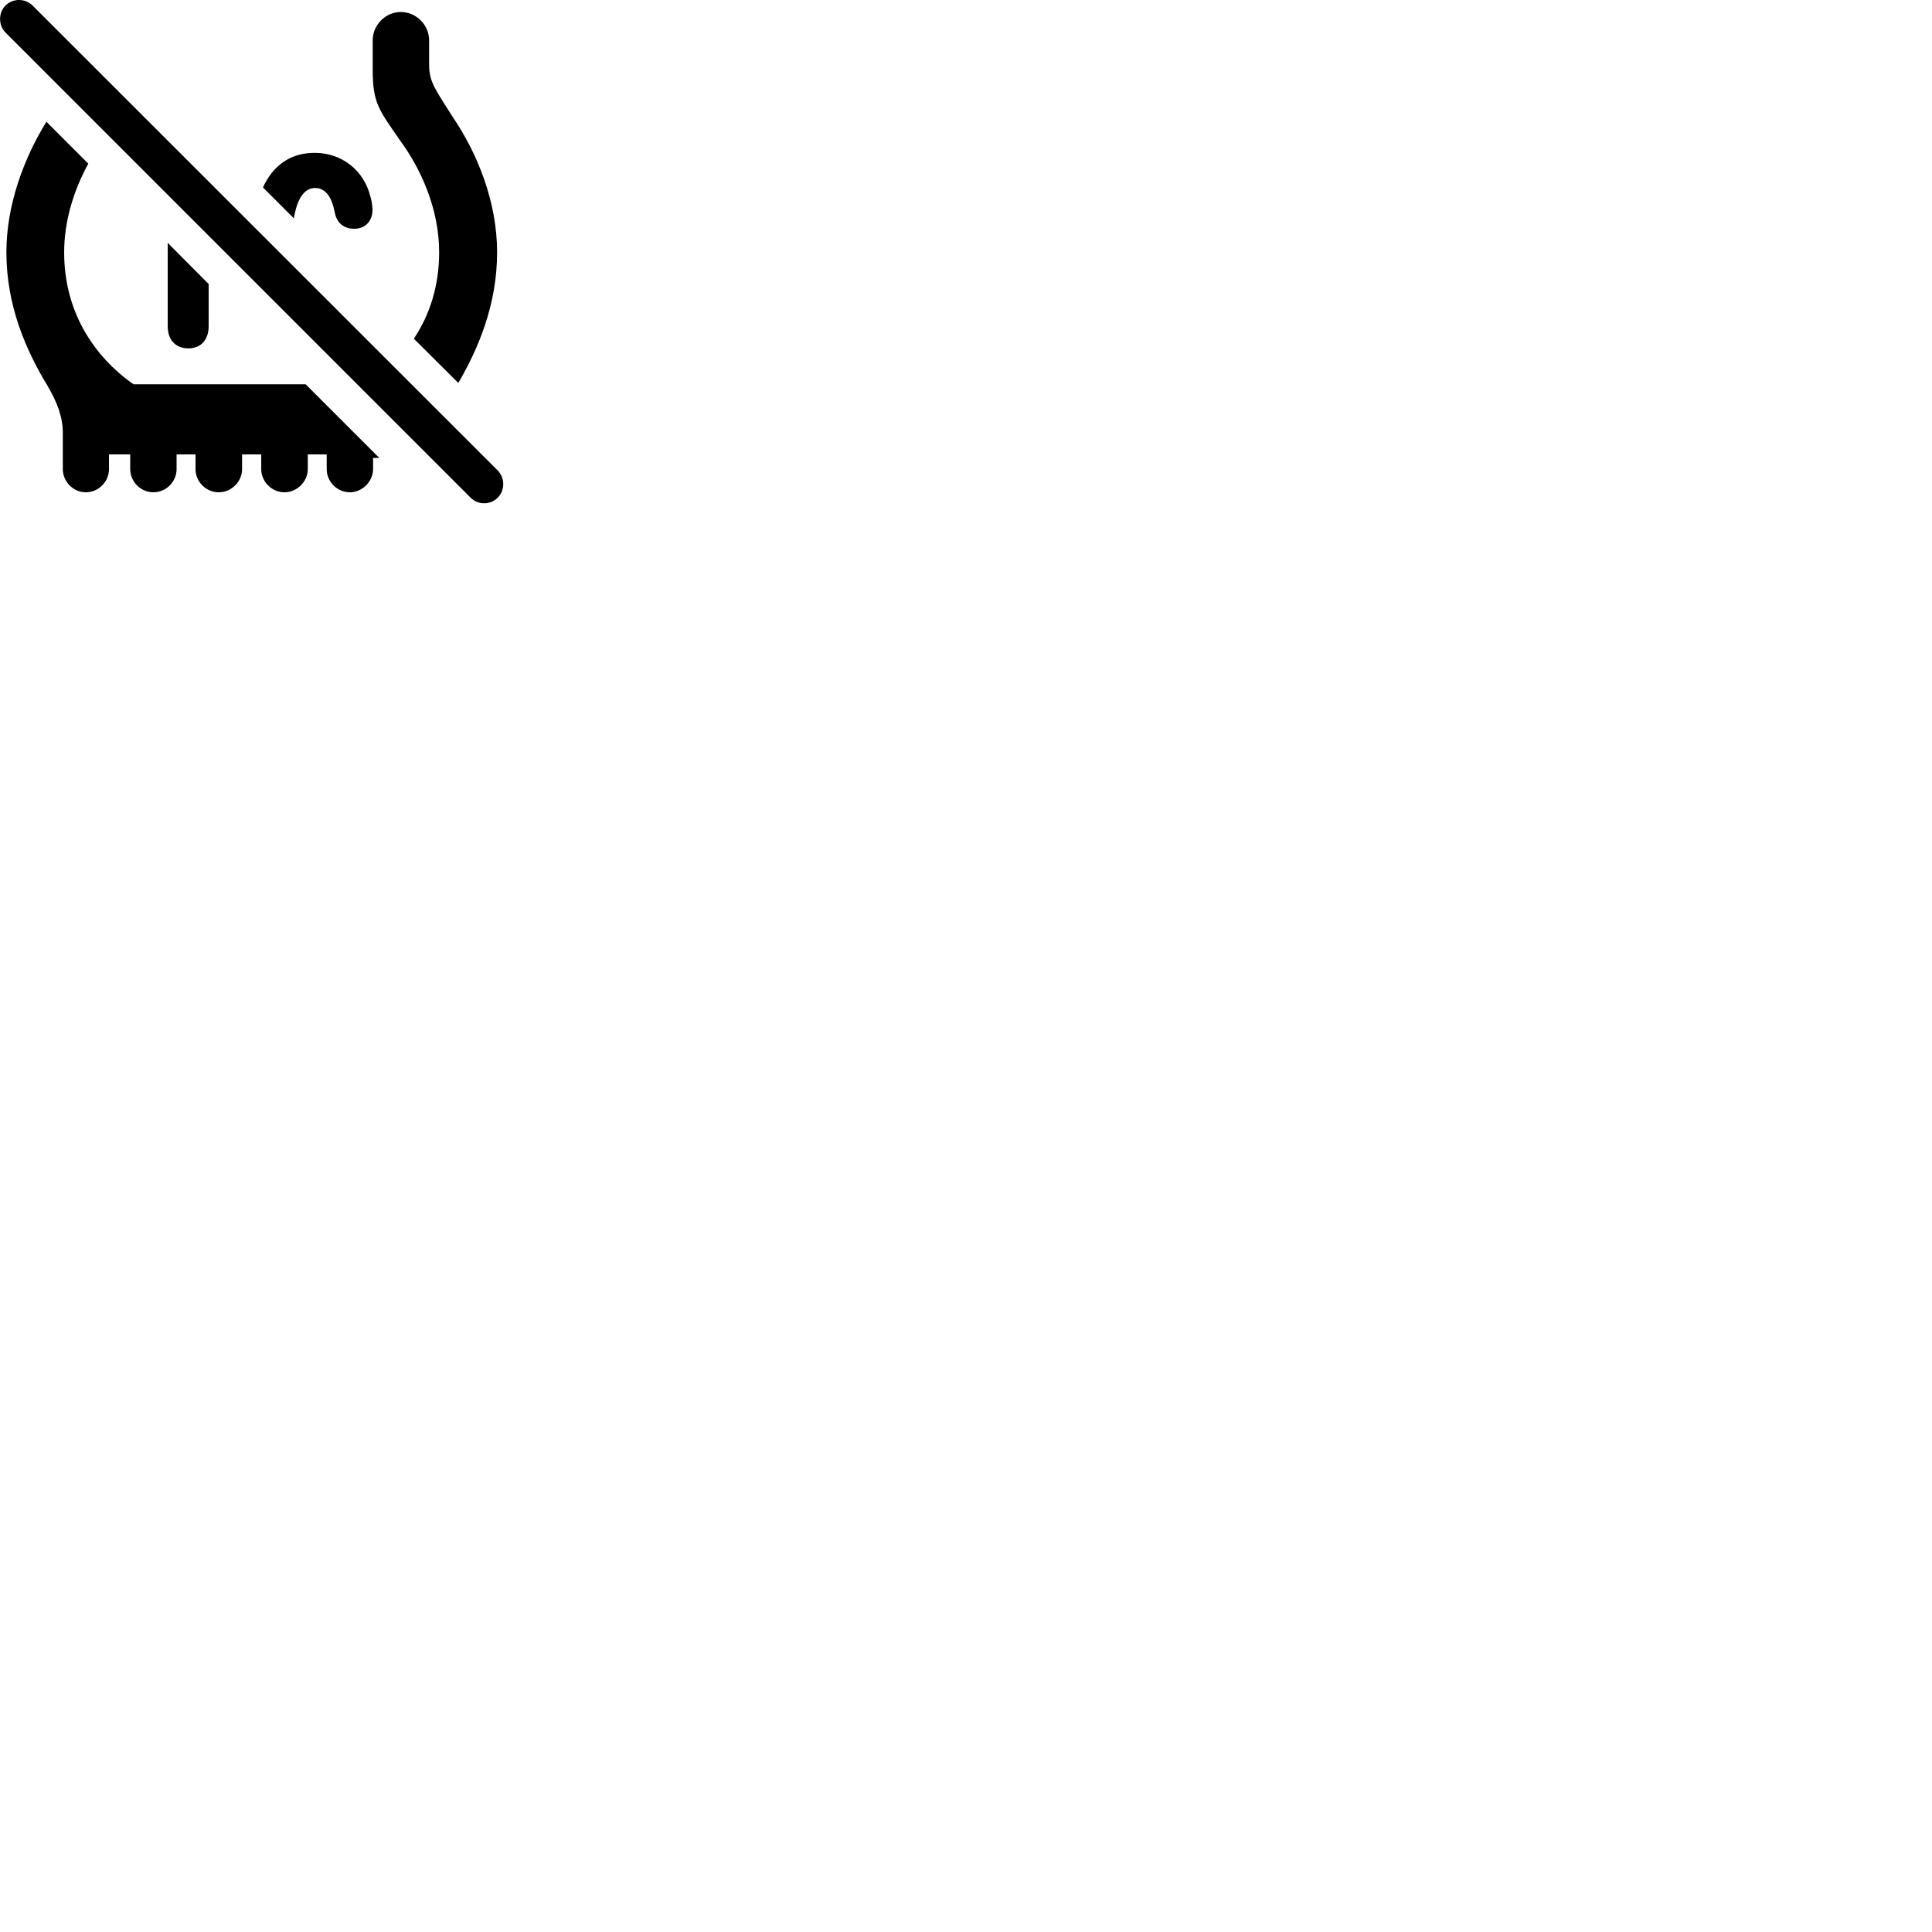 
        <svg xmlns="http://www.w3.org/2000/svg" viewBox="0 0 100 100">
            <path d="M24.37 25.771C24.761 26.151 25.39 26.141 25.77 25.751C26.14 25.371 26.14 24.751 25.77 24.361L1.69 0.291C1.3 -0.099 0.67 -0.099 0.281 0.291C-0.089 0.661 -0.089 1.301 0.281 1.681ZM23.721 19.821C24.78 18.011 25.73 15.731 25.73 13.061C25.73 10.471 24.73 7.961 23.43 6.051C22.53 4.611 22.21 4.261 22.21 3.321V2.081C22.21 1.291 21.55 0.621 20.741 0.621C19.96 0.621 19.291 1.291 19.291 2.081V3.631C19.291 5.351 19.631 5.701 20.68 7.231C21.811 8.761 22.73 10.841 22.73 13.061C22.73 14.801 22.241 16.301 21.421 17.531ZM4.441 25.481C5.101 25.481 5.641 24.931 5.641 24.281V23.521H6.74V24.281C6.74 24.931 7.28 25.481 7.941 25.481C8.601 25.481 9.14 24.931 9.14 24.281V23.521H10.12V24.281C10.12 24.931 10.661 25.481 11.32 25.481C11.98 25.481 12.53 24.931 12.53 24.281V23.521H13.521V24.281C13.521 24.931 14.07 25.481 14.72 25.481C15.37 25.481 15.931 24.931 15.931 24.281V23.521H16.91V24.281C16.91 24.931 17.451 25.481 18.11 25.481C18.75 25.481 19.311 24.921 19.311 24.281V23.701H19.631L15.82 19.891H6.91C4.851 18.441 3.321 16.131 3.321 13.061C3.321 11.411 3.83 9.821 4.571 8.471L2.401 6.301C1.24 8.191 0.331 10.591 0.331 13.061C0.331 15.831 1.351 18.141 2.45 19.951C2.99 20.871 3.251 21.621 3.251 22.401V24.281C3.251 24.921 3.78 25.481 4.441 25.481ZM16.311 9.731C16.89 9.731 17.18 10.261 17.32 10.961C17.43 11.611 17.87 11.841 18.331 11.841C18.971 11.841 19.28 11.371 19.28 10.871C19.28 10.621 19.221 10.331 19.171 10.171C18.831 8.801 17.68 7.911 16.291 7.911C14.95 7.911 14.101 8.641 13.611 9.701L15.21 11.301C15.37 10.321 15.73 9.731 16.311 9.731ZM9.751 18.031C10.431 18.031 10.8 17.551 10.8 16.891V14.701L8.681 12.571V16.891C8.681 17.561 9.06 18.031 9.751 18.031Z" />
        </svg>
    